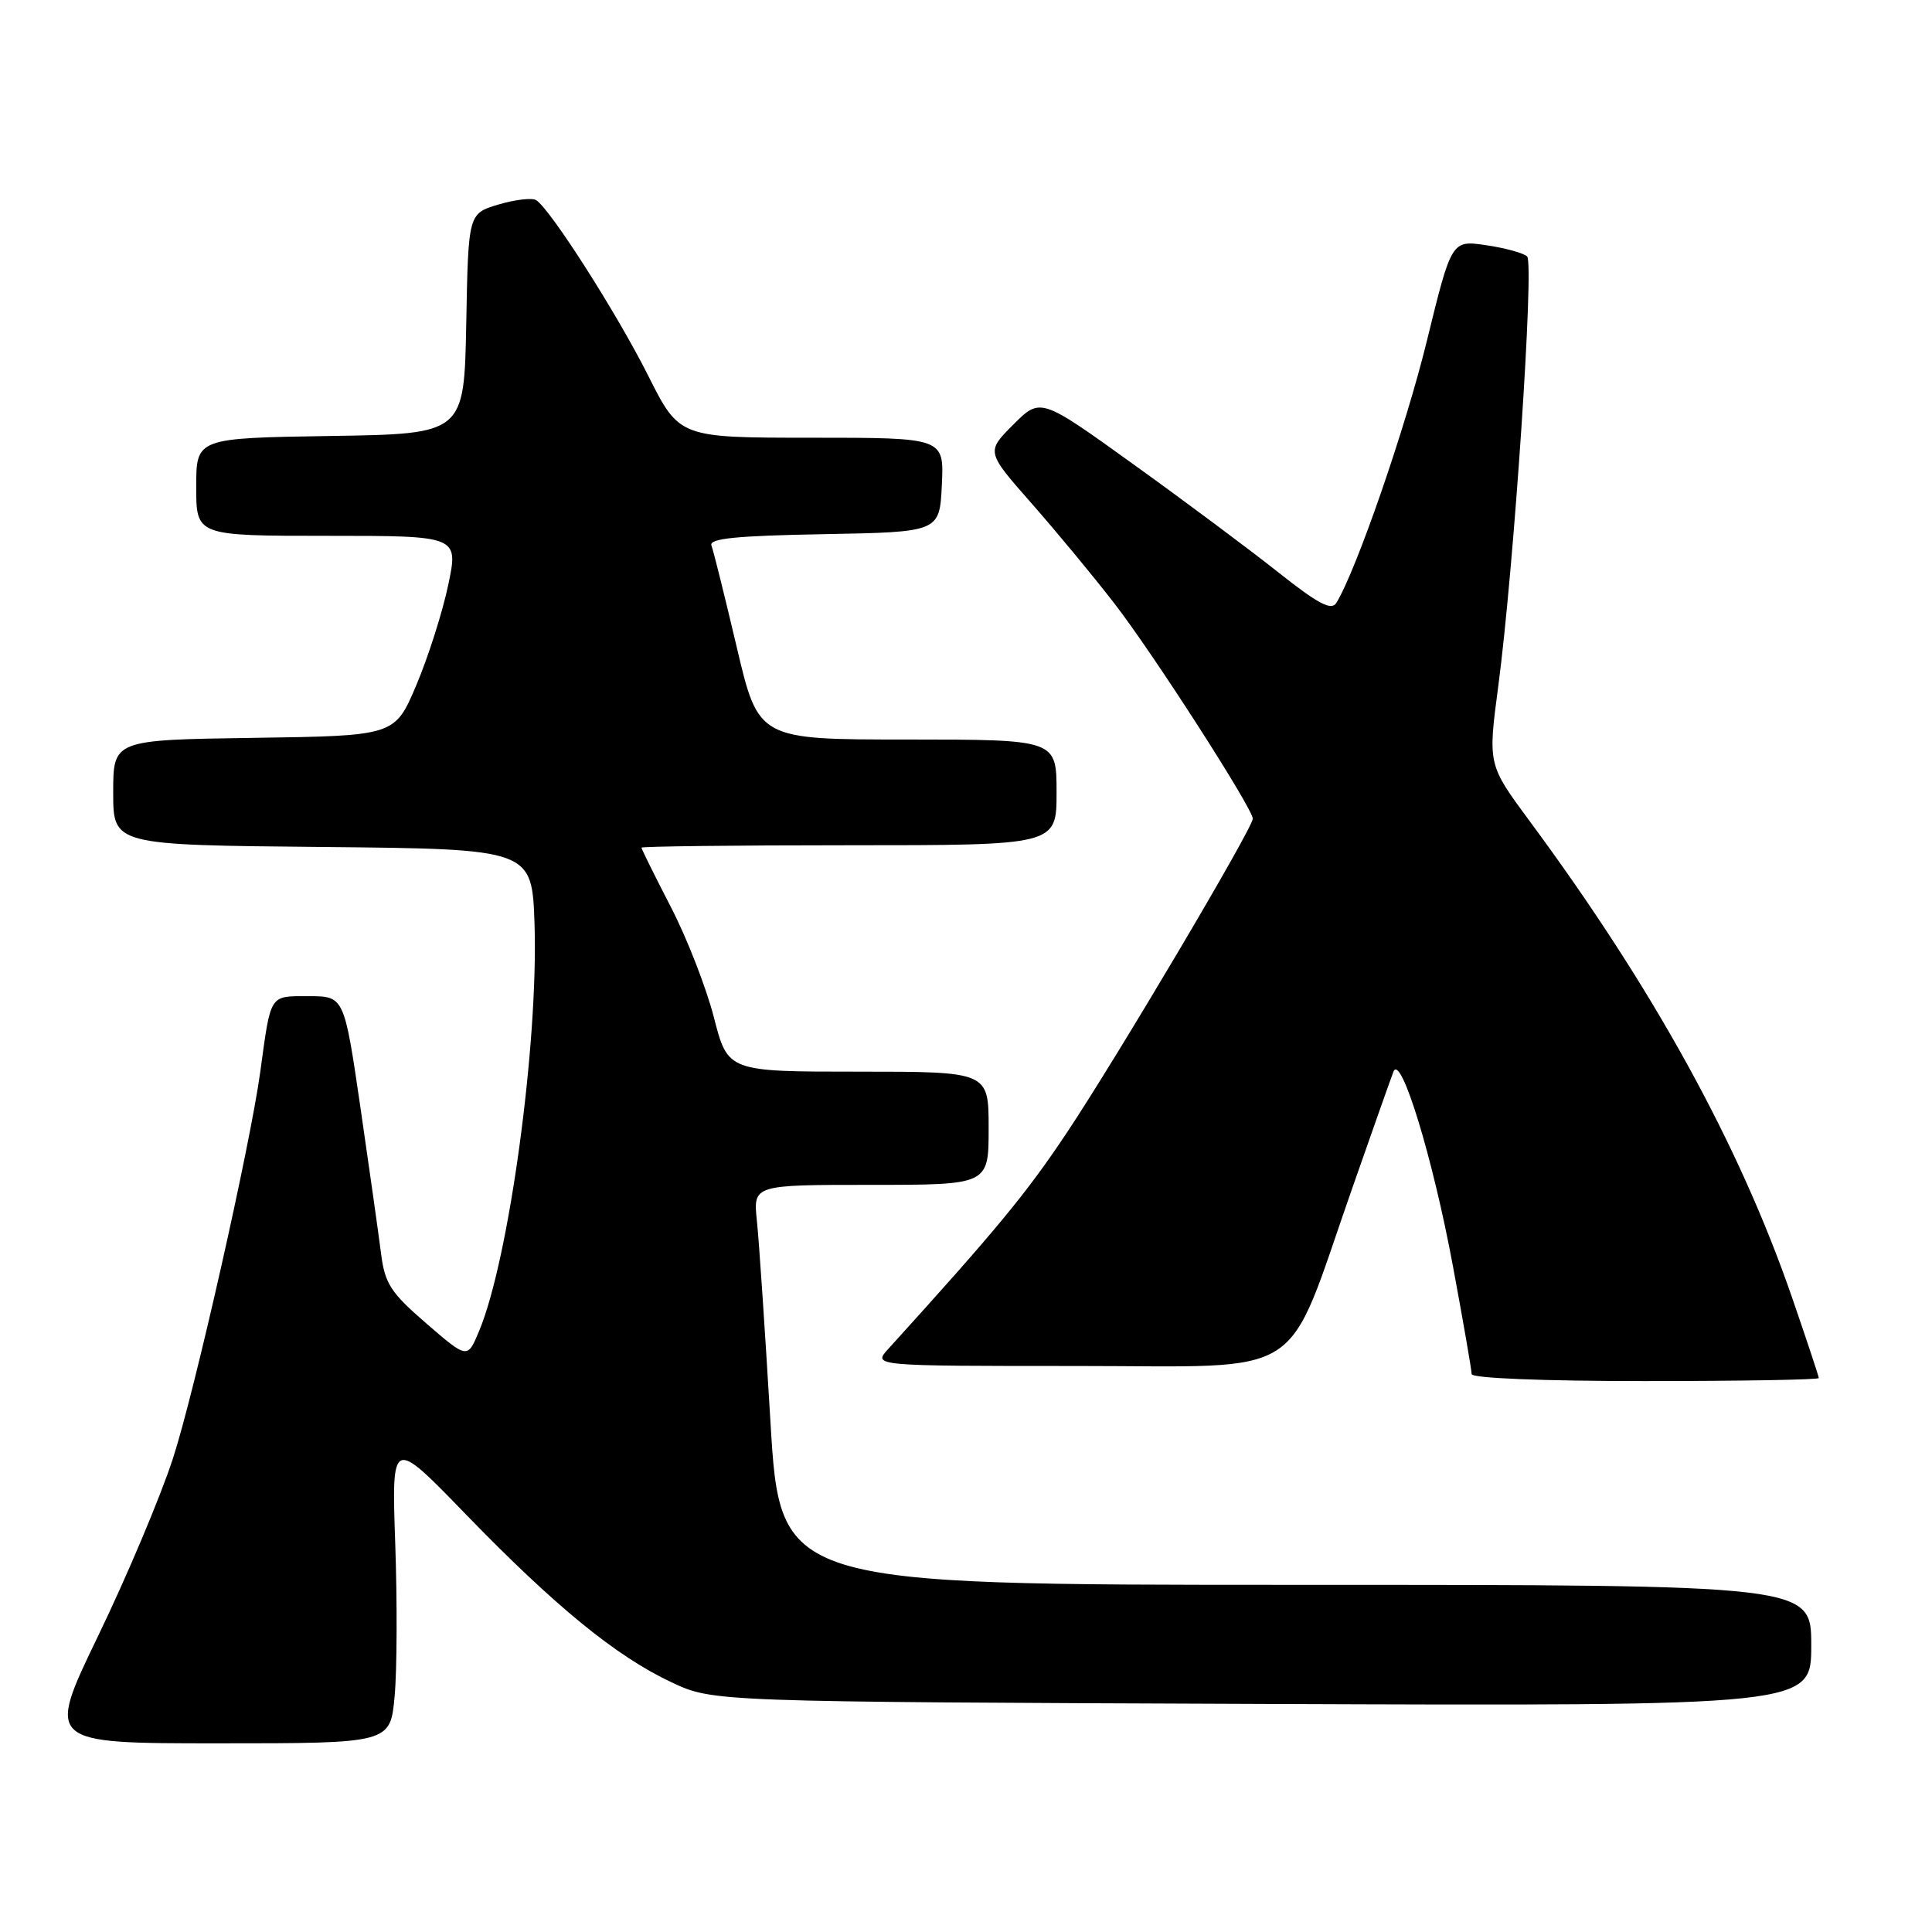 <?xml version="1.0" encoding="UTF-8" standalone="no"?>
<!DOCTYPE svg PUBLIC "-//W3C//DTD SVG 1.1//EN" "http://www.w3.org/Graphics/SVG/1.1/DTD/svg11.dtd" >
<svg xmlns="http://www.w3.org/2000/svg" xmlns:xlink="http://www.w3.org/1999/xlink" version="1.1" viewBox="0 0 256 256">
 <g >
 <path fill="currentColor"
d=" M 52.29 224.75 C 52.61 221.31 52.64 212.20 52.37 204.50 C 51.89 190.50 51.89 190.50 61.69 200.62 C 73.54 212.85 81.64 219.47 88.99 222.92 C 94.50 225.50 94.50 225.50 167.25 225.78 C 240.00 226.06 240.00 226.06 240.00 218.03 C 240.00 210.00 240.00 210.00 171.68 210.00 C 103.37 210.00 103.37 210.00 102.08 188.25 C 101.37 176.29 100.57 164.36 100.29 161.75 C 99.80 157.00 99.80 157.00 115.40 157.00 C 131.00 157.00 131.00 157.00 131.00 149.50 C 131.00 142.00 131.00 142.00 113.72 142.00 C 96.44 142.00 96.44 142.00 94.59 134.79 C 93.57 130.83 90.99 124.22 88.86 120.12 C 86.74 116.01 85.00 112.50 85.00 112.32 C 85.00 112.15 97.38 112.00 112.50 112.00 C 140.00 112.00 140.00 112.00 140.00 105.00 C 140.00 98.00 140.00 98.00 120.25 97.99 C 100.50 97.99 100.50 97.99 97.62 85.74 C 96.03 79.01 94.53 72.95 94.27 72.28 C 93.92 71.35 97.56 70.99 109.15 70.78 C 124.50 70.50 124.50 70.50 124.80 64.25 C 125.10 58.00 125.10 58.00 107.56 58.00 C 90.02 58.00 90.02 58.00 85.88 49.76 C 81.72 41.48 72.90 27.67 71.04 26.52 C 70.49 26.18 68.24 26.45 66.05 27.10 C 62.05 28.30 62.05 28.30 61.78 42.90 C 61.50 57.50 61.50 57.50 43.75 57.77 C 26.00 58.05 26.00 58.05 26.00 64.52 C 26.00 71.00 26.00 71.00 43.38 71.00 C 60.76 71.00 60.76 71.00 59.39 77.52 C 58.64 81.10 56.74 87.06 55.17 90.77 C 52.32 97.50 52.32 97.50 33.66 97.77 C 15.00 98.04 15.00 98.04 15.00 105.01 C 15.00 111.97 15.00 111.97 42.75 112.23 C 70.50 112.50 70.50 112.50 70.83 122.50 C 71.34 138.29 67.45 166.90 63.48 176.38 C 61.94 180.07 61.94 180.07 56.51 175.38 C 51.76 171.27 51.00 170.11 50.49 166.09 C 50.17 163.57 48.94 154.86 47.76 146.75 C 45.60 132.00 45.60 132.00 40.88 132.00 C 35.66 132.00 35.91 131.61 34.49 142.00 C 33.15 151.83 25.74 184.62 22.90 193.30 C 21.25 198.36 16.80 208.91 13.01 216.75 C 6.13 231.00 6.13 231.00 28.93 231.00 C 51.72 231.00 51.72 231.00 52.29 224.75 Z  M 241.00 182.60 C 241.00 182.38 239.39 177.54 237.43 171.85 C 230.43 151.59 219.01 130.87 202.67 108.78 C 197.15 101.31 197.15 101.31 198.53 90.91 C 200.61 75.17 203.31 34.91 202.35 33.98 C 201.88 33.53 199.44 32.86 196.92 32.49 C 192.34 31.82 192.34 31.82 189.07 45.16 C 186.25 56.70 179.70 75.63 177.07 79.89 C 176.41 80.95 174.67 80.03 169.36 75.82 C 165.59 72.83 156.96 66.39 150.18 61.52 C 137.87 52.66 137.87 52.66 134.27 56.26 C 130.67 59.86 130.67 59.86 136.67 66.68 C 139.97 70.43 144.93 76.42 147.69 80.00 C 152.81 86.61 166.00 107.14 166.00 108.48 C 166.00 109.73 148.12 139.93 141.42 150.00 C 136.01 158.13 132.06 162.91 117.69 178.75 C 115.65 181.00 115.65 181.00 142.63 181.00 C 173.69 181.00 170.12 183.30 179.16 157.50 C 181.85 149.80 184.32 142.82 184.64 142.00 C 185.61 139.52 189.87 153.46 192.53 167.82 C 193.89 175.14 195.00 181.55 195.00 182.07 C 195.00 182.62 204.43 183.00 218.00 183.00 C 230.65 183.00 241.00 182.82 241.00 182.60 Z "/>
</g>
</svg>